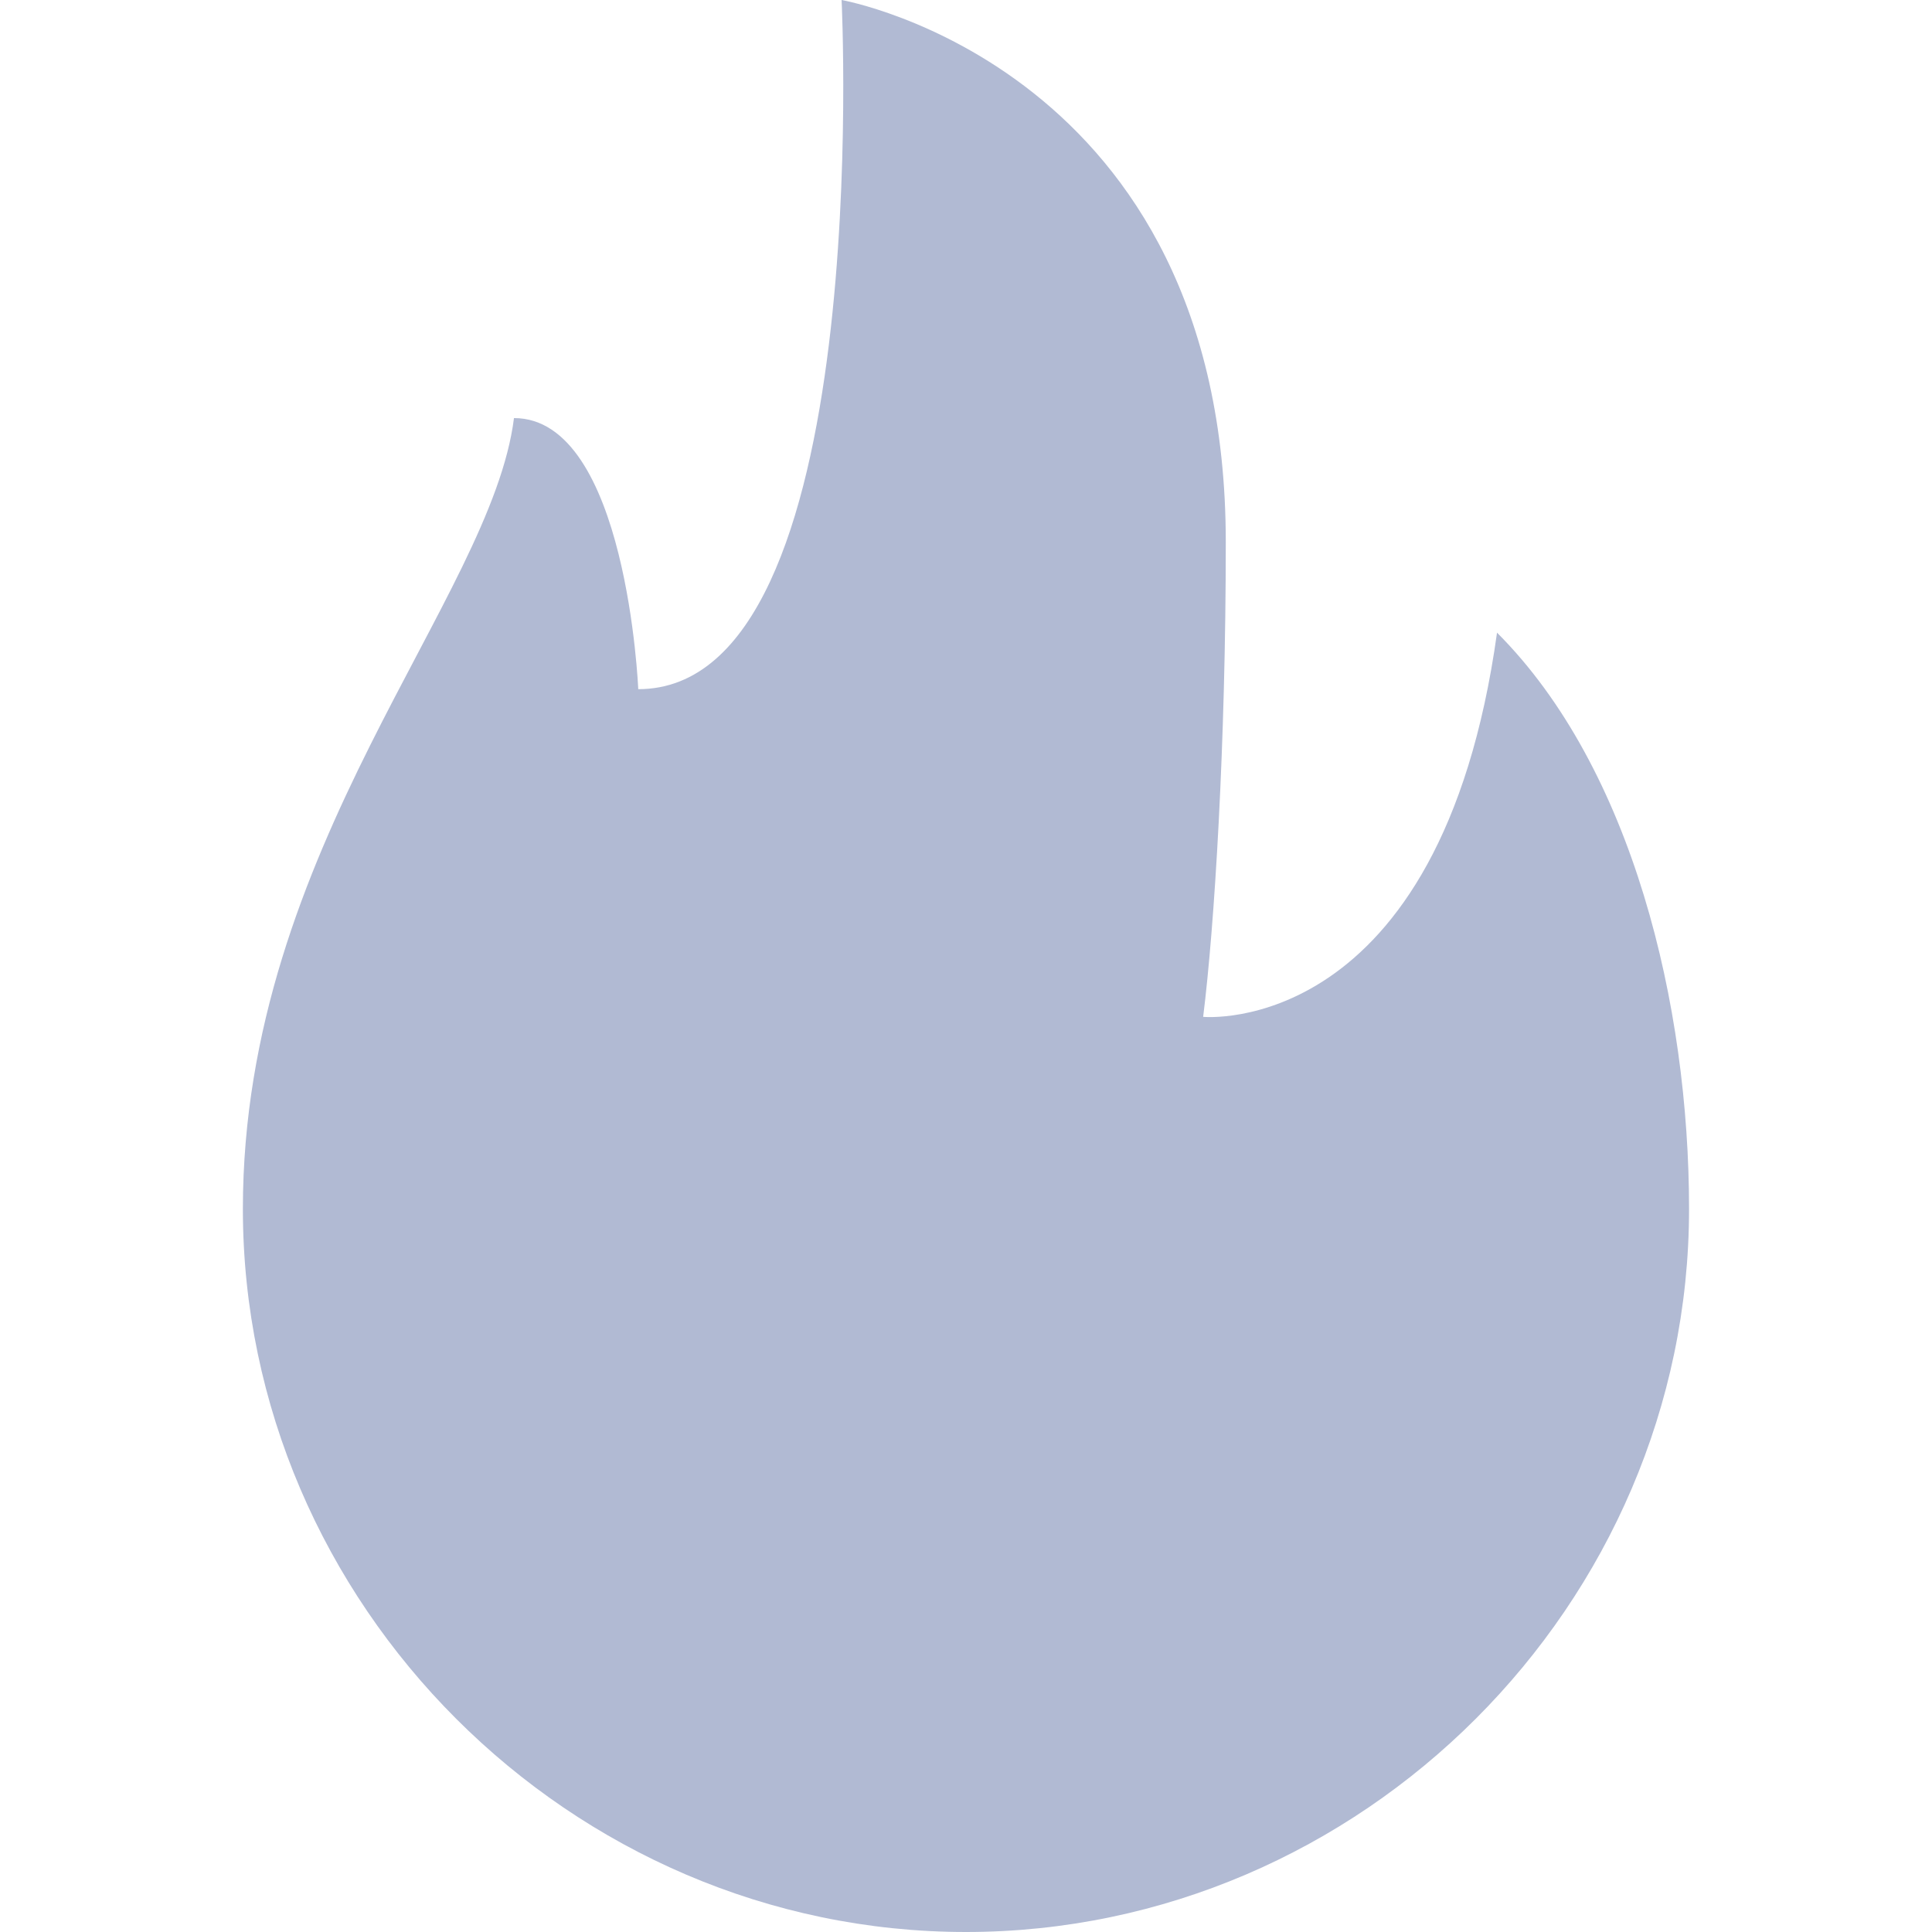 <svg width="28" height="28" viewBox="0 0 28 28" fill="none" xmlns="http://www.w3.org/2000/svg">
<path d="M17.437 14.737C17.601 13.427 17.765 10.807 17.765 7.859C17.765 0.982 12.197 0 12.197 0C12.197 0 12.688 9.988 9.25 9.988C9.25 9.988 9.086 6.059 7.449 6.059C7.122 8.678 3.52 12.281 3.52 17.52C3.52 23.251 8.268 28 13.999 28C19.731 28 24.479 23.251 24.479 17.52C24.479 14.573 23.66 11.134 21.696 9.169C20.877 15.064 17.439 14.737 17.439 14.737H17.437Z" fill="#B1BAD3"/>
</svg>
